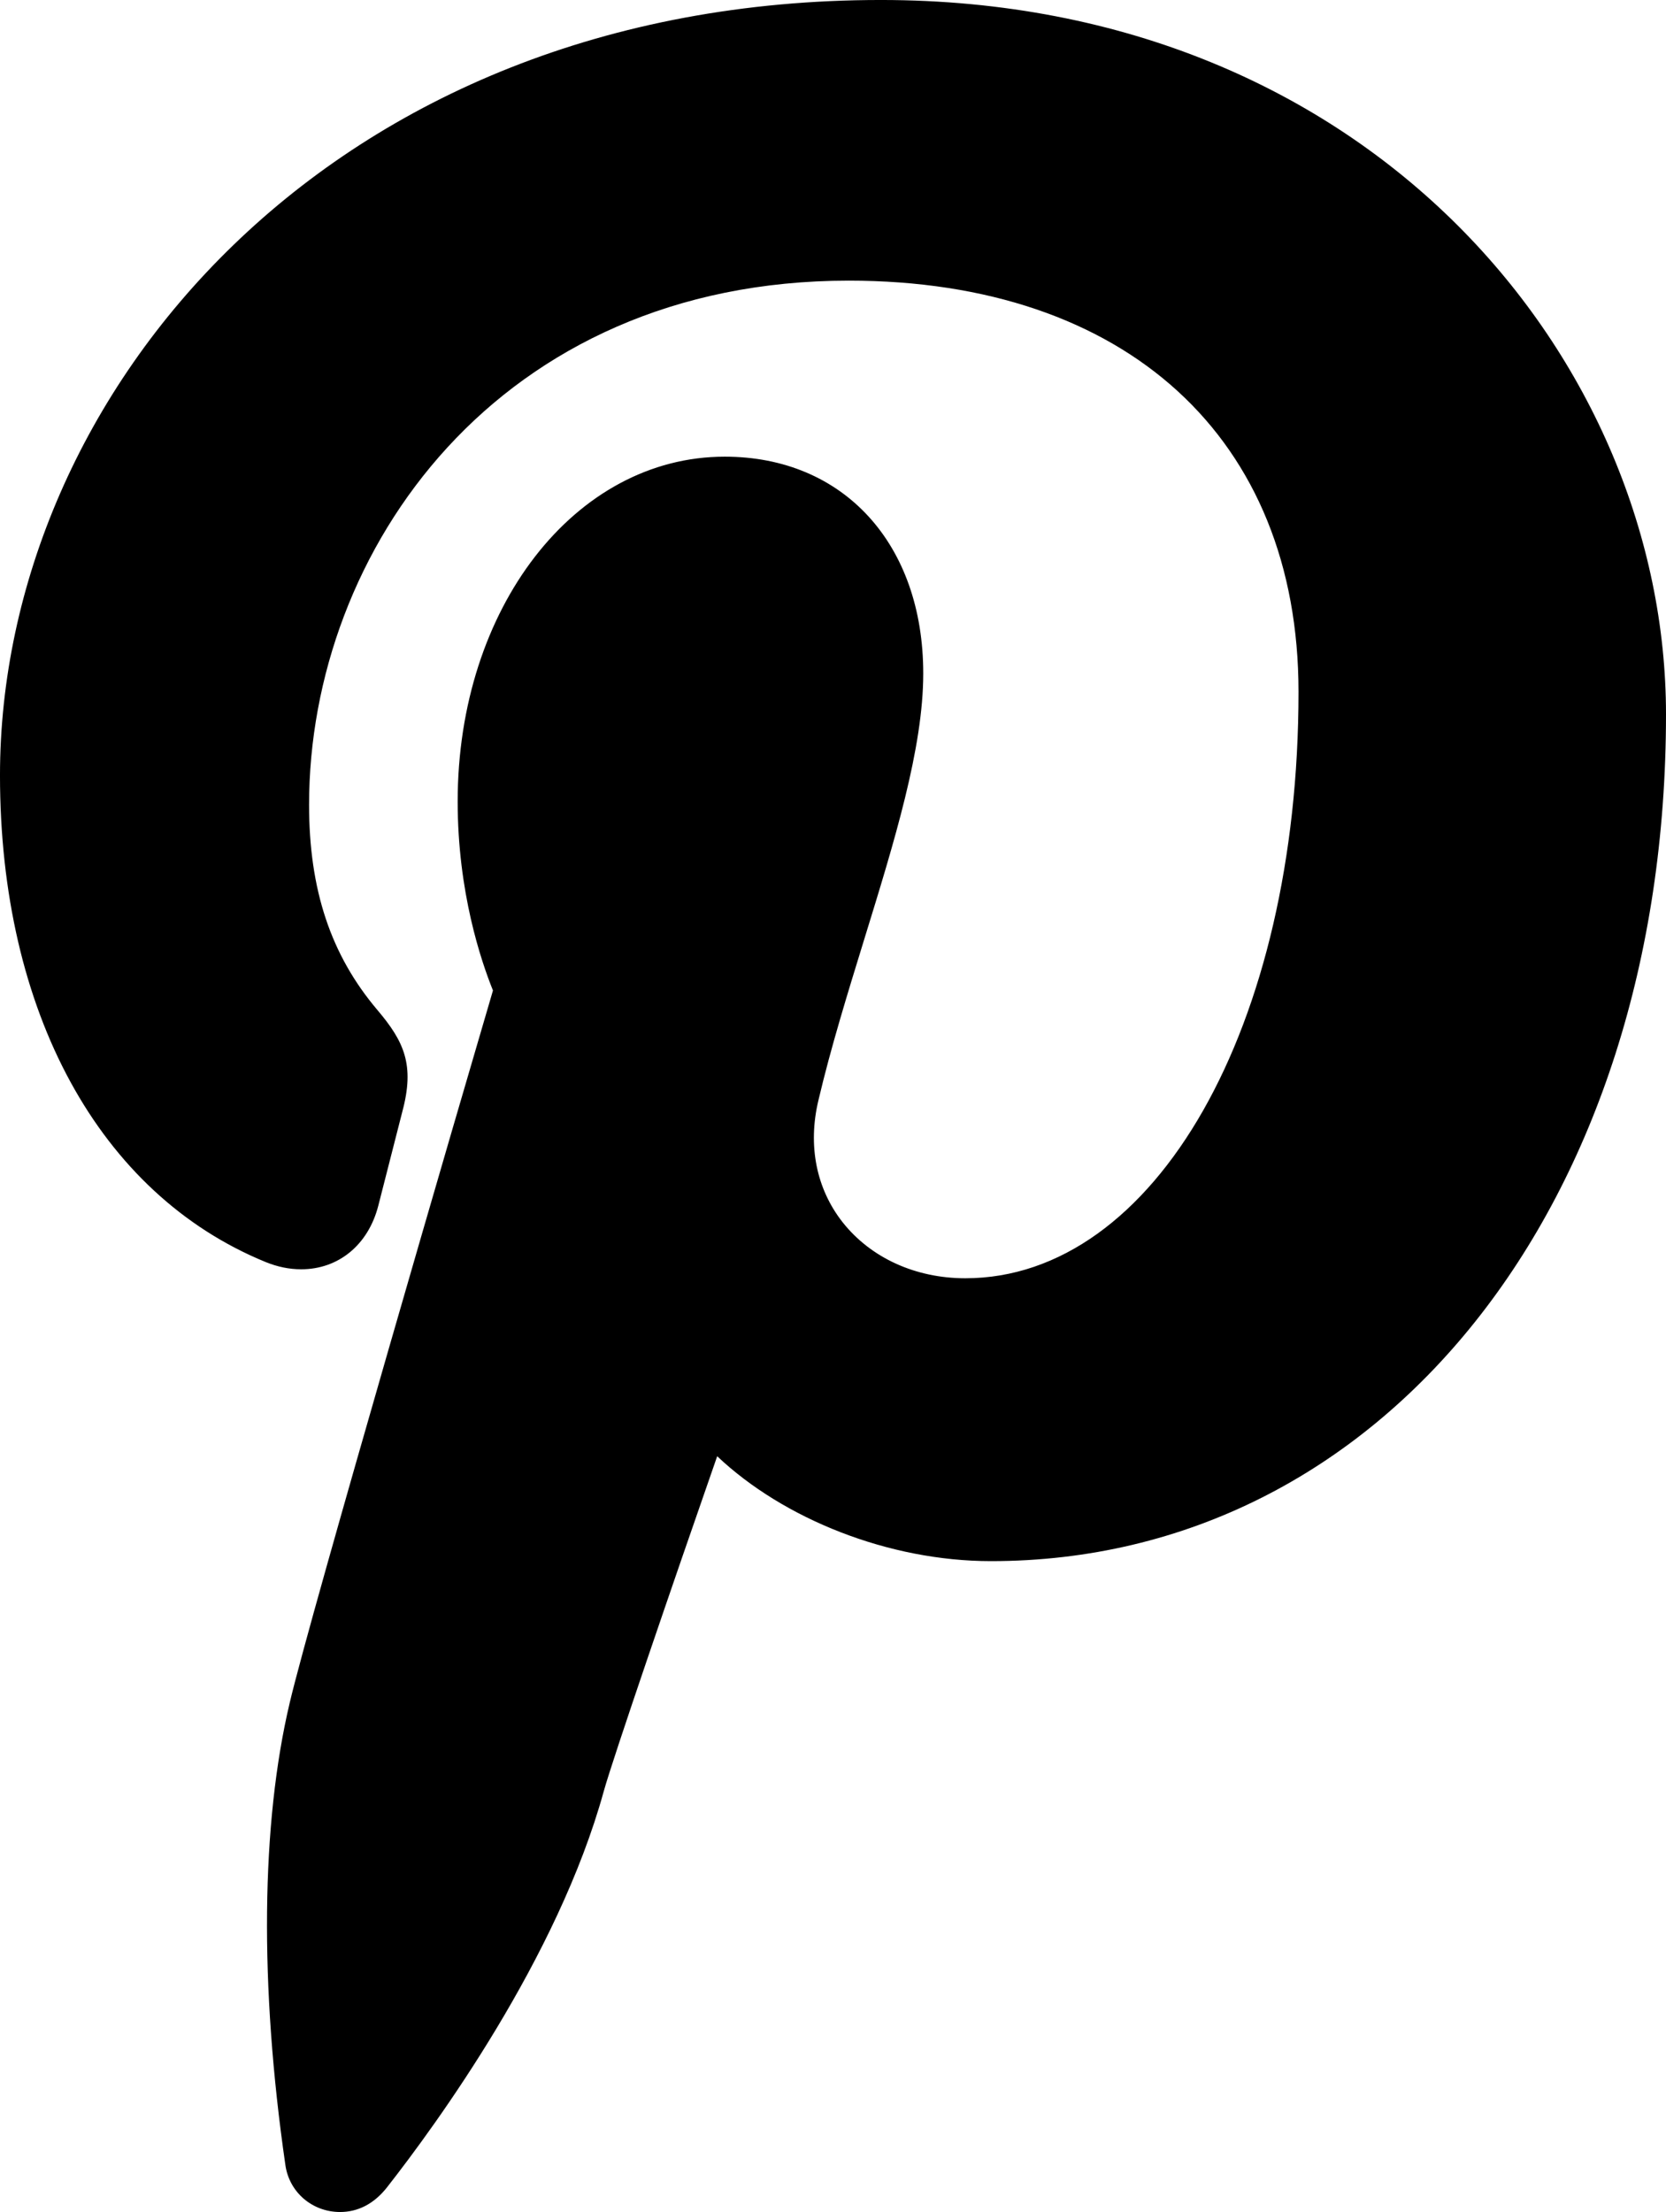 <?xml version="1.0" encoding="utf-8"?>
<!-- Generator: Adobe Illustrator 15.0.0, SVG Export Plug-In . SVG Version: 6.00 Build 0)  -->
<!DOCTYPE svg PUBLIC "-//W3C//DTD SVG 1.1//EN" "http://www.w3.org/Graphics/SVG/1.1/DTD/svg11.dtd">
<svg version="1.1" id="Layer_1" xmlns="http://www.w3.org/2000/svg" xmlns:xlink="http://www.w3.org/1999/xlink" x="0px" y="0px"
	 width="184.19px" height="244.459px" viewBox="15.593 9.67 184.19 244.459" enable-background="new 15.593 9.67 184.19 244.459"
	 xml:space="preserve">
<path d="M125.154,182.197c-11.304,0-22.924-4.648-30.27-11.592c-4.907,14.074-11.505,33.312-12.538,37.013
	c-5.065,18.392-18.479,36.784-24.002,43.829c-1.448,1.821-3.228,2.682-5.15,2.682c-3.07,0-5.637-2.18-6.054-5.223
	c-2.869-19.826-2.683-37.701,0.487-51.071c2.31-9.813,19.368-68.174,22.467-78.704c-1.306-3.243-3.902-10.845-3.902-20.888
	c0-21.362,12.969-38.104,29.524-38.104c13.142,0,21.949,9.641,21.949,23.958c0,8.263-3.184,18.549-6.542,29.438
	c-1.808,5.882-3.672,11.893-5.05,17.746c-1.19,4.993-0.23,9.77,2.683,13.471c3.113,3.931,8.048,6.184,13.556,6.184
	c21.005,0,36.842-27.847,36.842-64.802c0-28.033-19.052-45.449-49.725-45.449c-38.763,0-59.666,29.84-59.666,57.93
	c0,9.383,2.396,16.584,7.547,22.667c2.969,3.5,4.146,6.082,2.769,11.218l-2.669,10.444c-1.119,4.319-4.404,7.001-8.521,7.001
	c-1.32,0-2.626-0.272-3.931-0.803c-18.378-7.518-29.366-27.631-29.366-53.783c0-42.107,36.424-85.69,97.396-85.69
	c54.329,0,86.795,40.141,86.795,78.947C199.783,142.831,168.394,182.197,125.154,182.197"/>
</svg>
